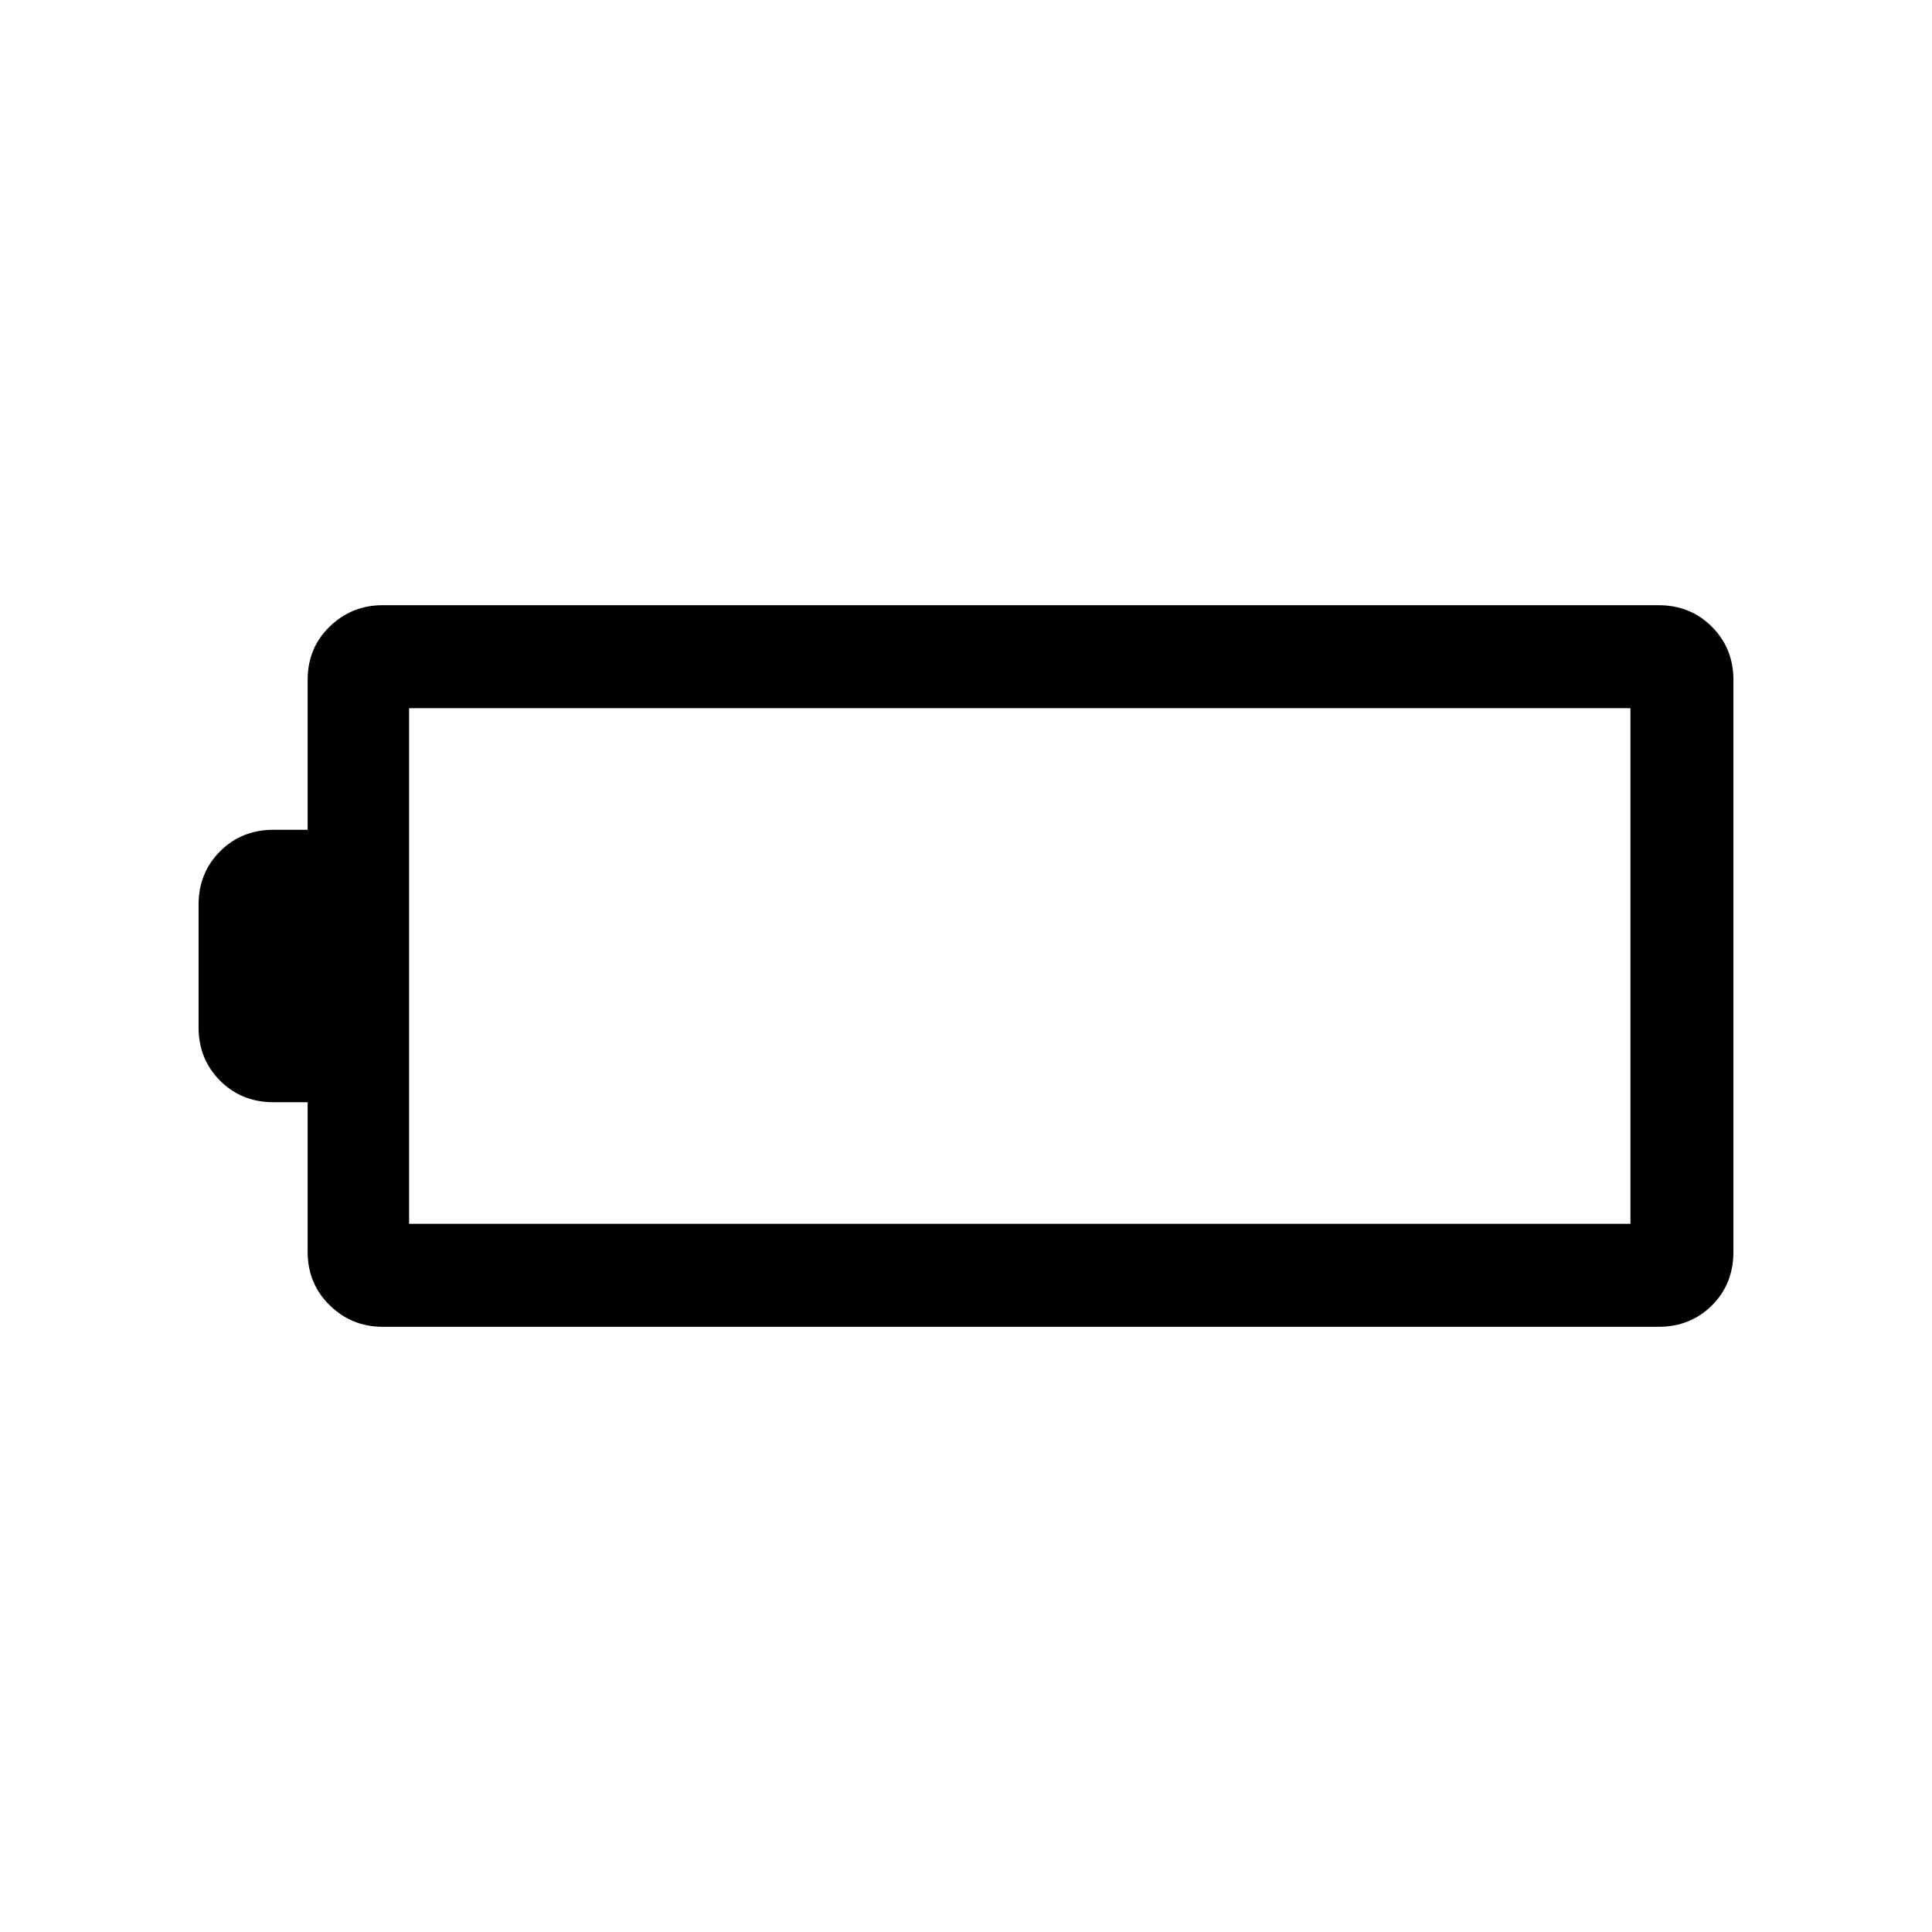 <svg xmlns="http://www.w3.org/2000/svg" height="40" viewBox="0 -960 960 960" width="40"><path d="M190.1-300.72q-15.32 0-26.27-10.7-10.96-10.71-10.96-26.53v-74.36H135.9q-15.83 0-26.53-10.7-10.7-10.71-10.7-26.53v-60.92q0-15.82 10.7-26.53 10.7-10.7 26.53-10.7h16.97v-74.52q0-15.86 10.96-26.46 10.95-10.61 26.27-10.61h634q15.83 0 26.53 10.7 10.7 10.71 10.7 26.53v283.97q0 16.15-10.7 26.75-10.7 10.61-26.53 10.61h-634Zm13.18-51.18h606.87v-256.2H203.28v256.2Z"/></svg>